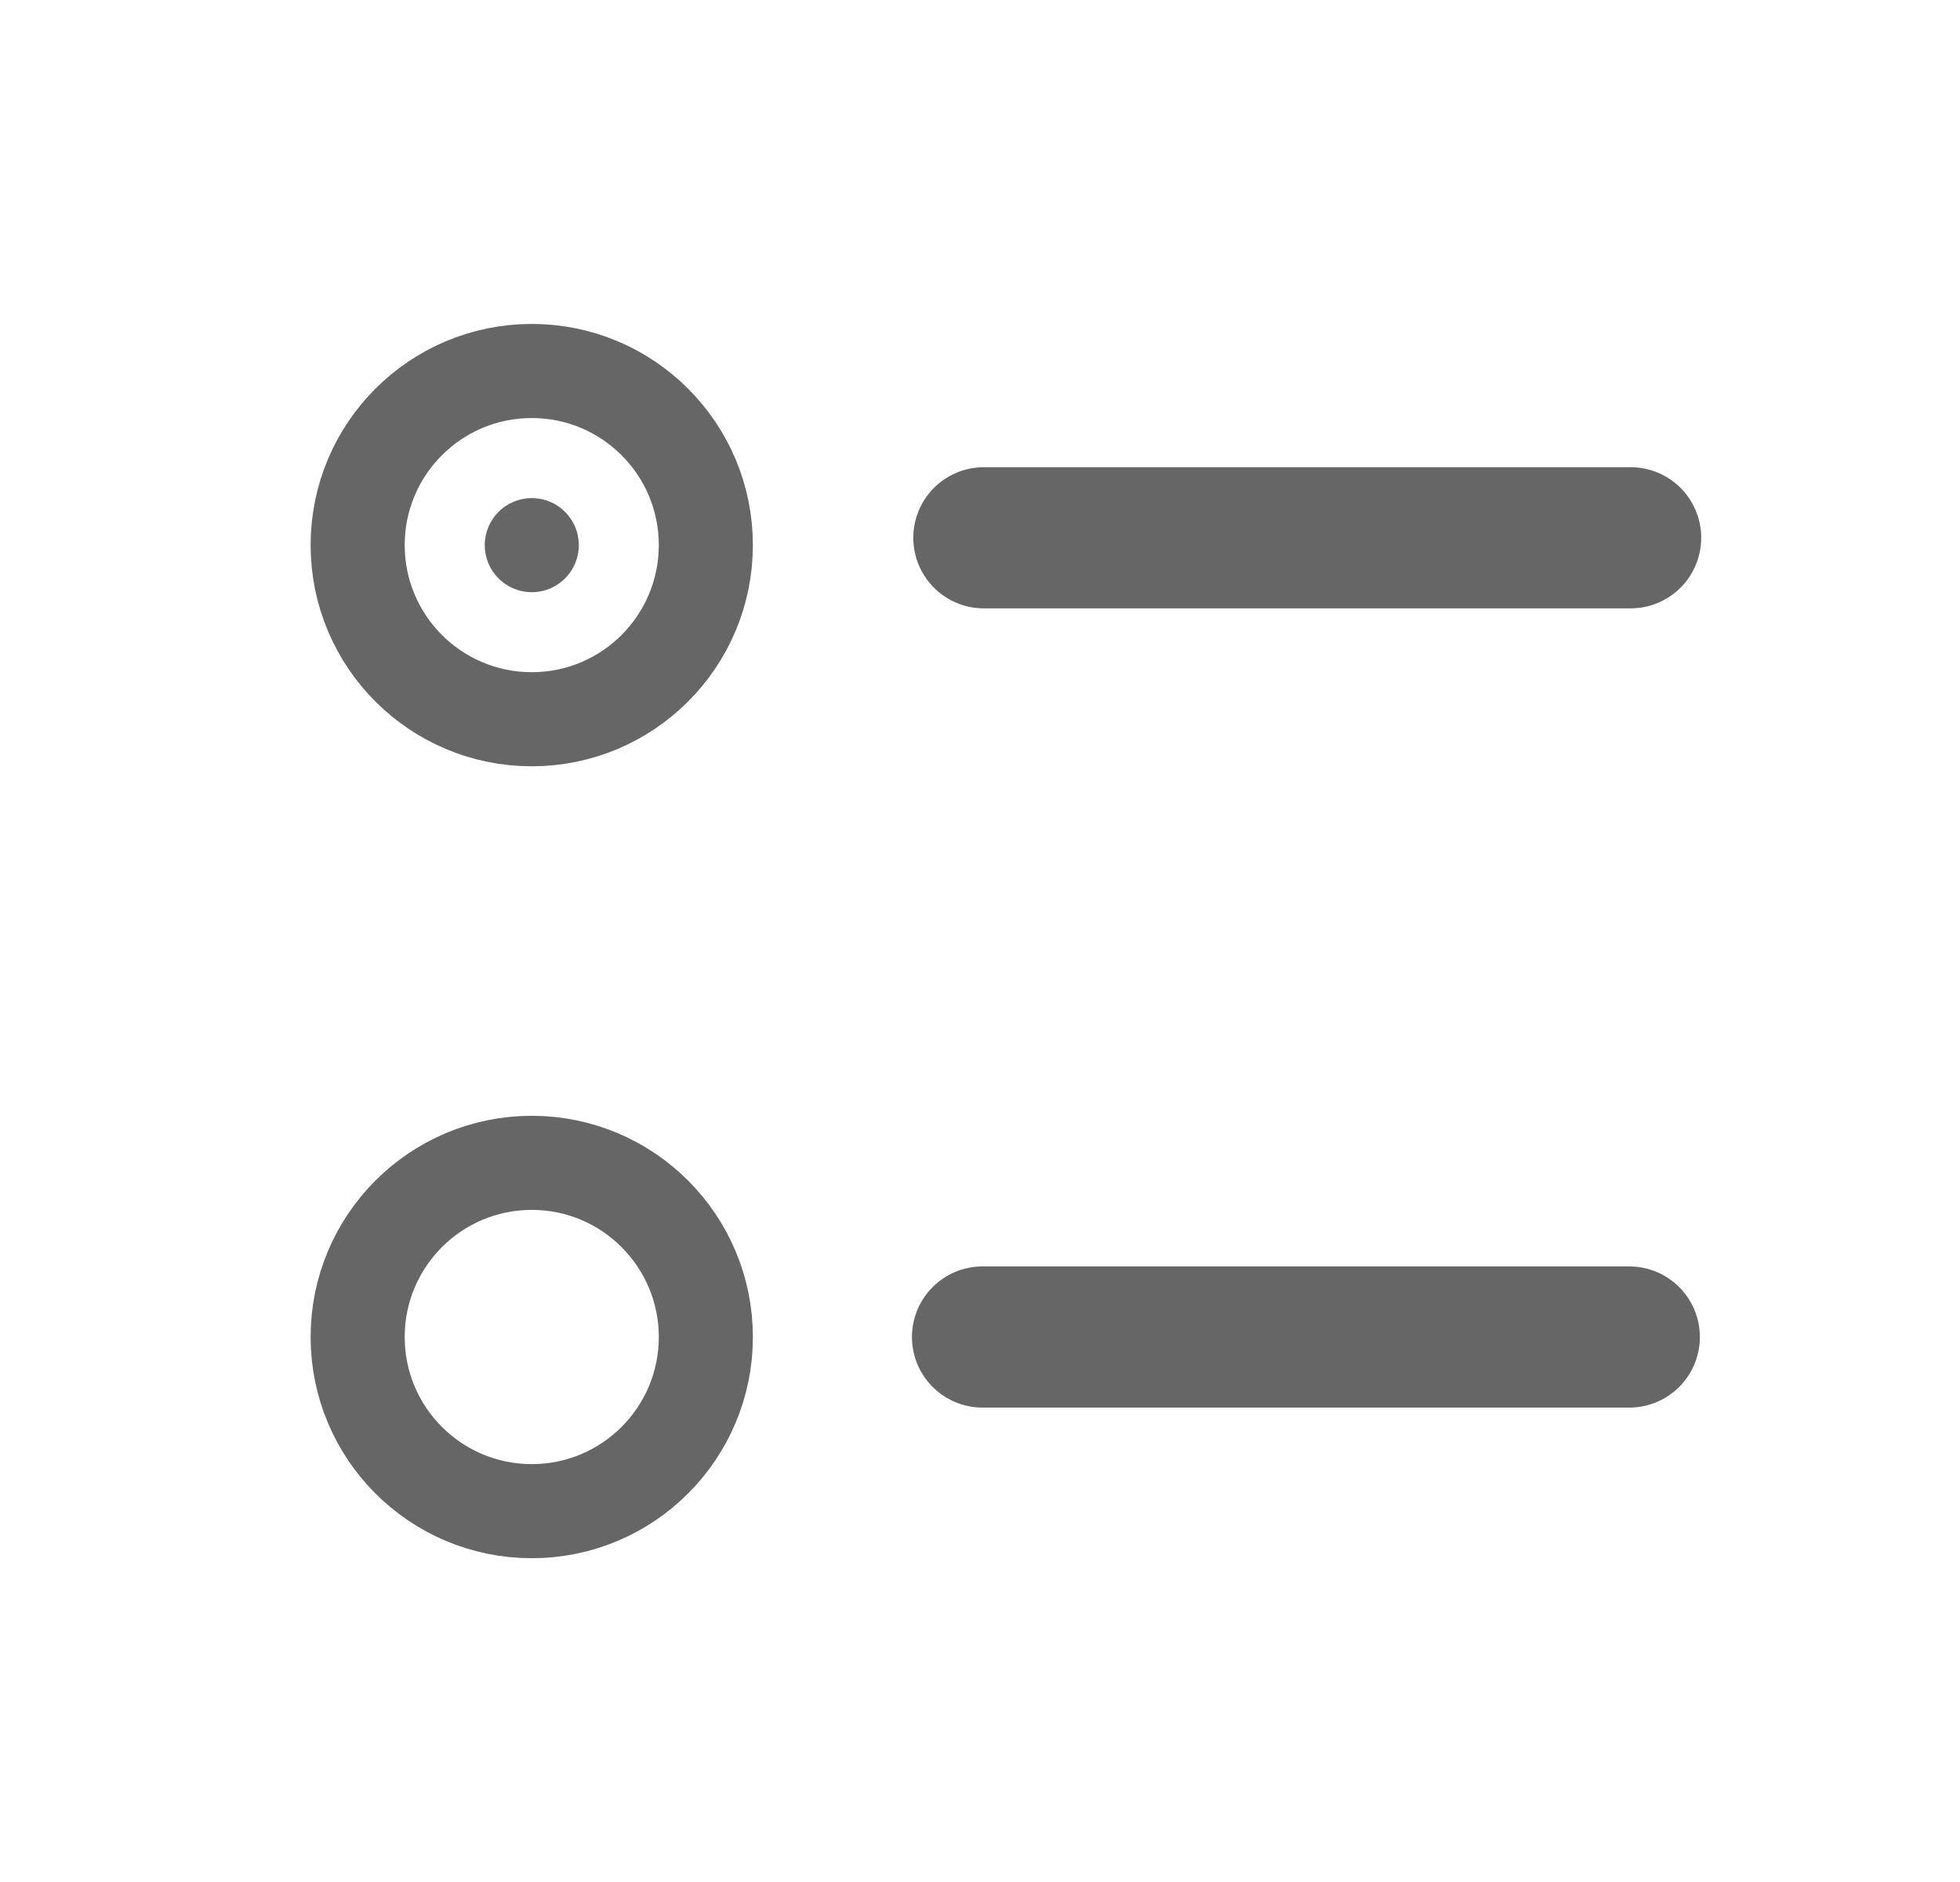 <svg width="25" height="24" viewBox="0 0 25 24" fill="none" xmlns="http://www.w3.org/2000/svg">
<path d="M6.783 9.172C8.009 9.172 9.003 8.178 9.003 6.951C9.003 5.725 8.009 4.731 6.783 4.731C5.556 4.731 4.562 5.725 4.562 6.951C4.562 8.178 5.556 9.172 6.783 9.172Z" stroke="#666666" stroke-width="1.2"/>
<circle cx="6.783" cy="6.952" r="0.6" fill="#666666"/>
<path d="M12.549 6.858H20.799" stroke="#666666" stroke-width="1.8" stroke-linecap="round"/>
<path d="M6.783 19.271C8.009 19.271 9.003 18.277 9.003 17.05C9.003 15.824 8.009 14.829 6.783 14.829C5.556 14.829 4.562 15.824 4.562 17.05C4.562 18.277 5.556 19.271 6.783 19.271Z" stroke="#666666" stroke-width="1.2"/>
<path d="M12.532 17.05H20.782" stroke="#666666" stroke-width="1.8" stroke-linecap="round"/>
</svg>
